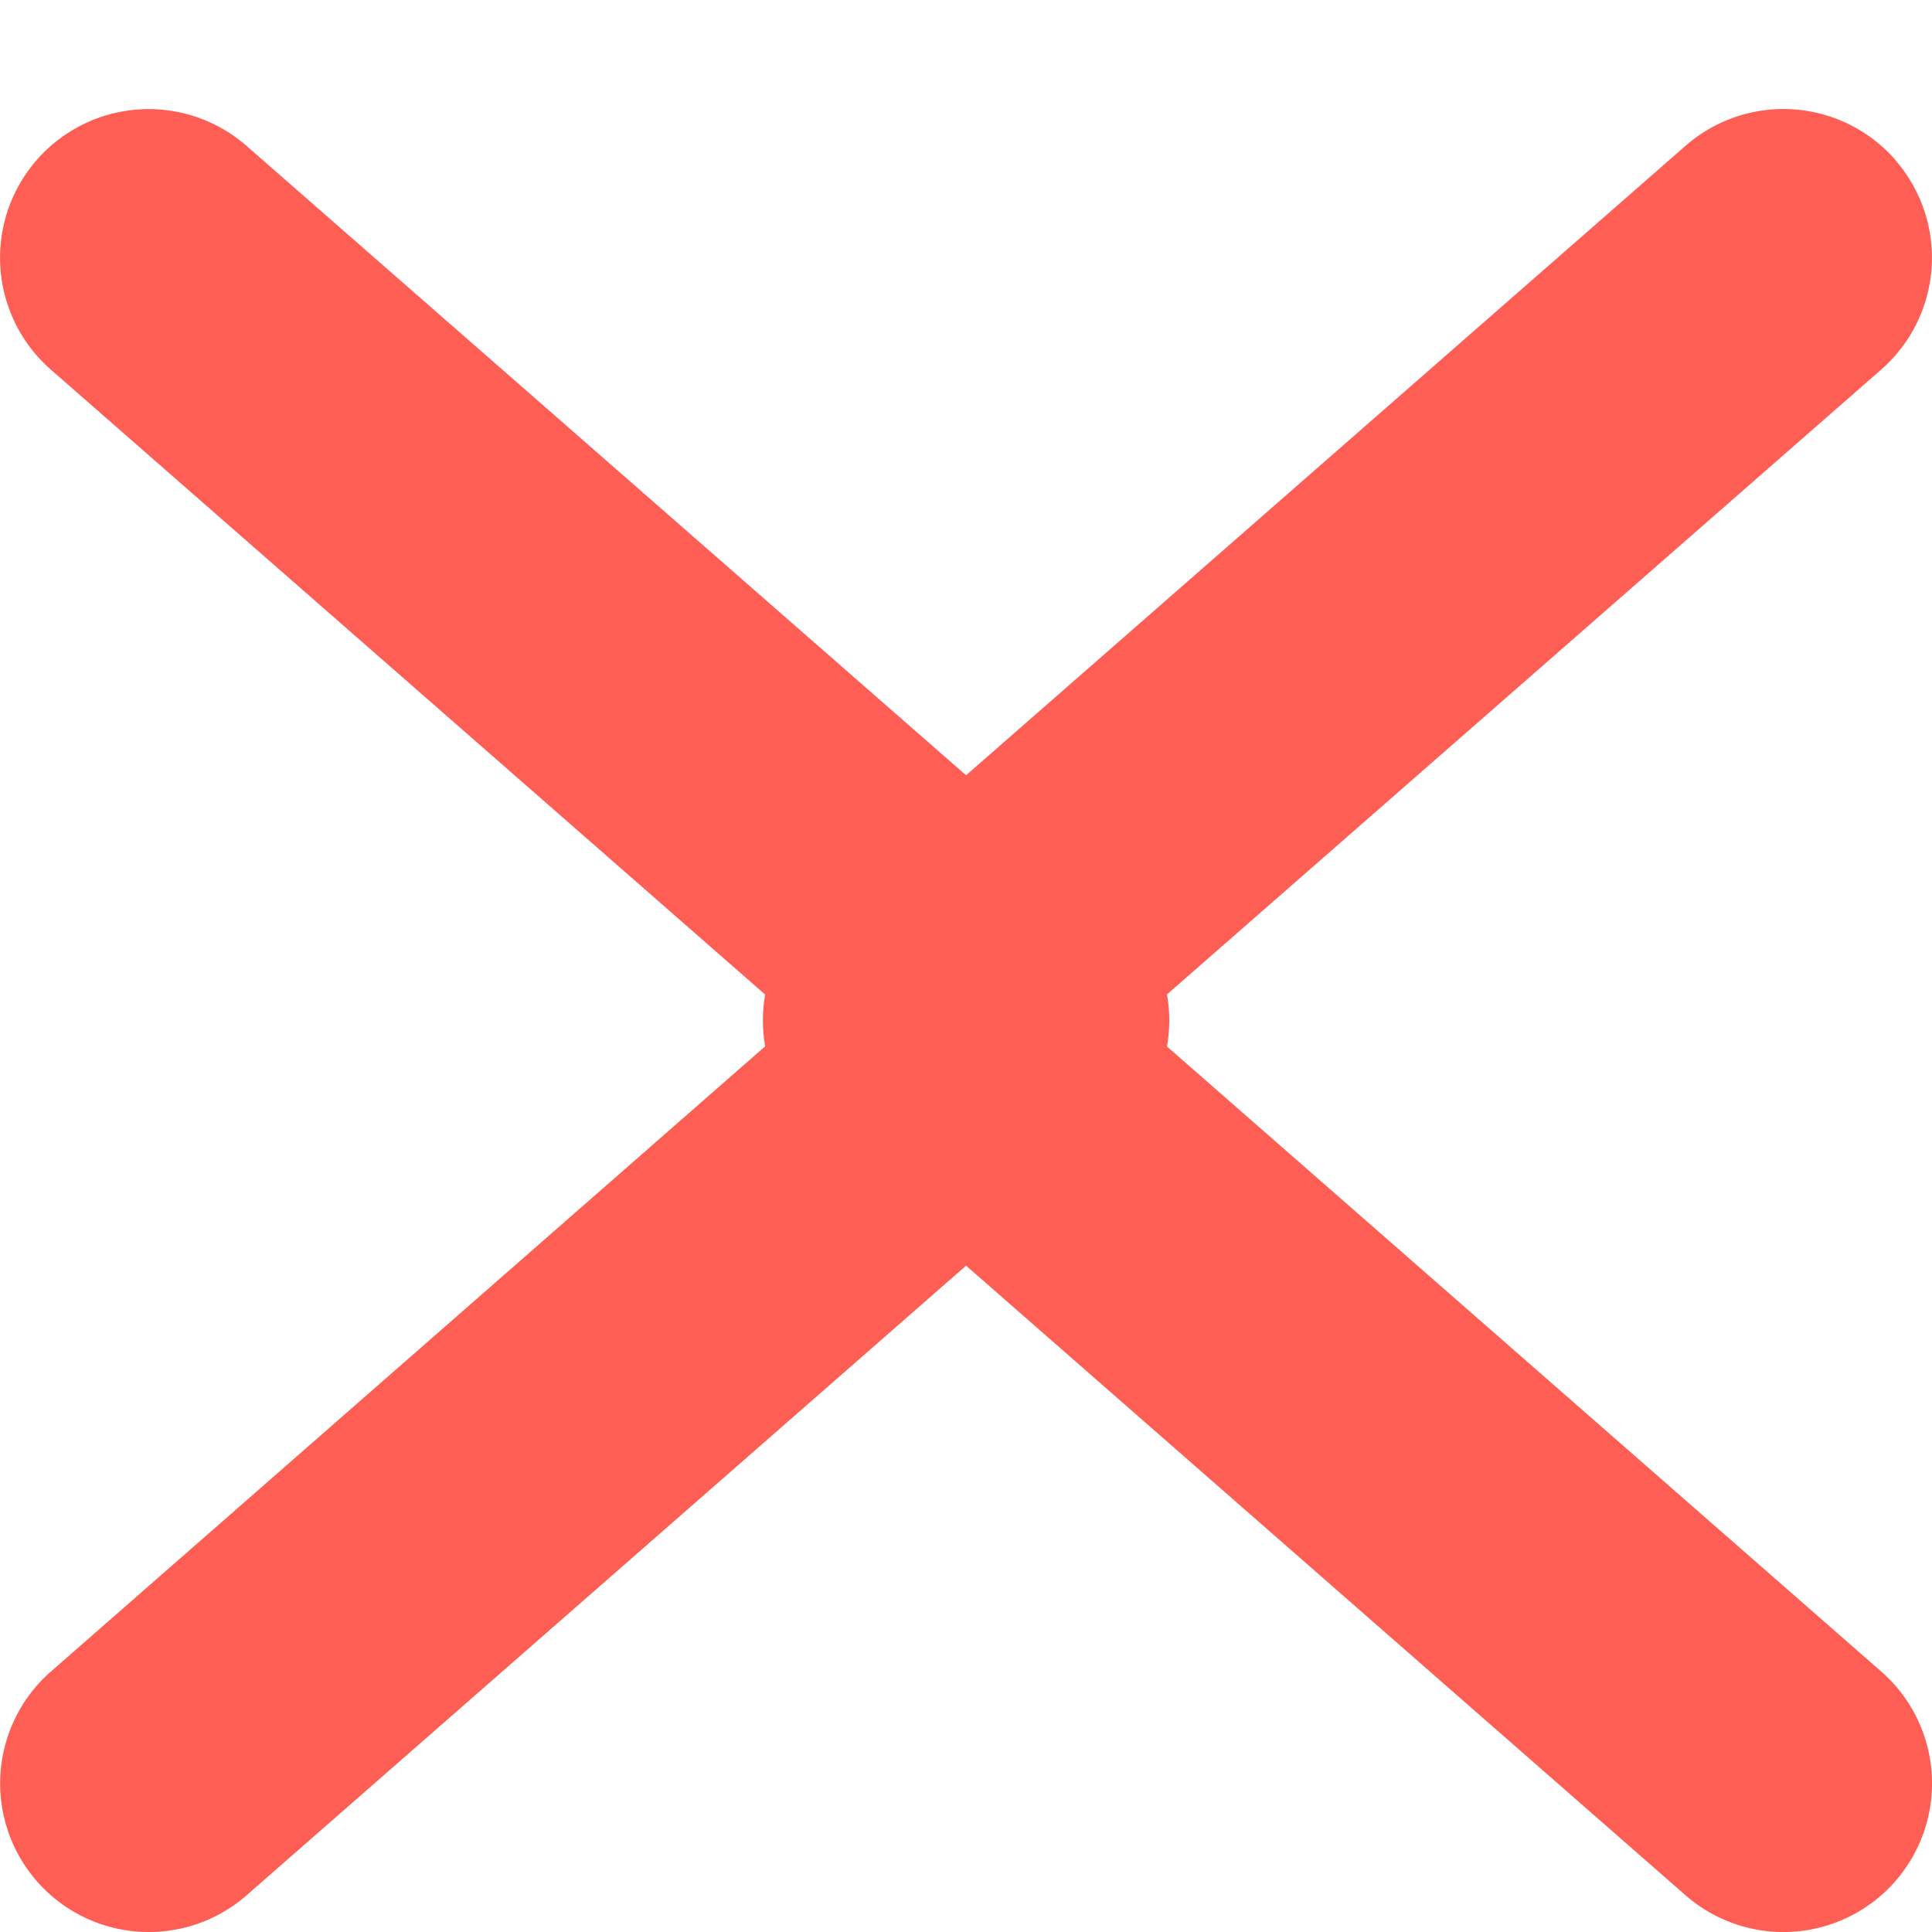 <svg width="11" height="11" fill="none" xmlns="http://www.w3.org/2000/svg"><path fill-rule="evenodd" clip-rule="evenodd" d="M10.79.91a.846.846 0 0 1-.079 1.194L6.475 5.81l4.236 3.707a.846.846 0 0 1-1.114 1.274L4.633 6.447a.846.846 0 0 1 0-1.274L9.597.83a.846.846 0 0 1 1.194.08Z" fill="#FF5E54"/><path fill-rule="evenodd" clip-rule="evenodd" d="M.21.91a.846.846 0 0 0 .079 1.194L4.525 5.81.29 9.517a.846.846 0 0 0 1.114 1.274l4.964-4.344a.846.846 0 0 0 0-1.274L1.403.83A.846.846 0 0 0 .21.91Z" fill="#FF5E54"/></svg>